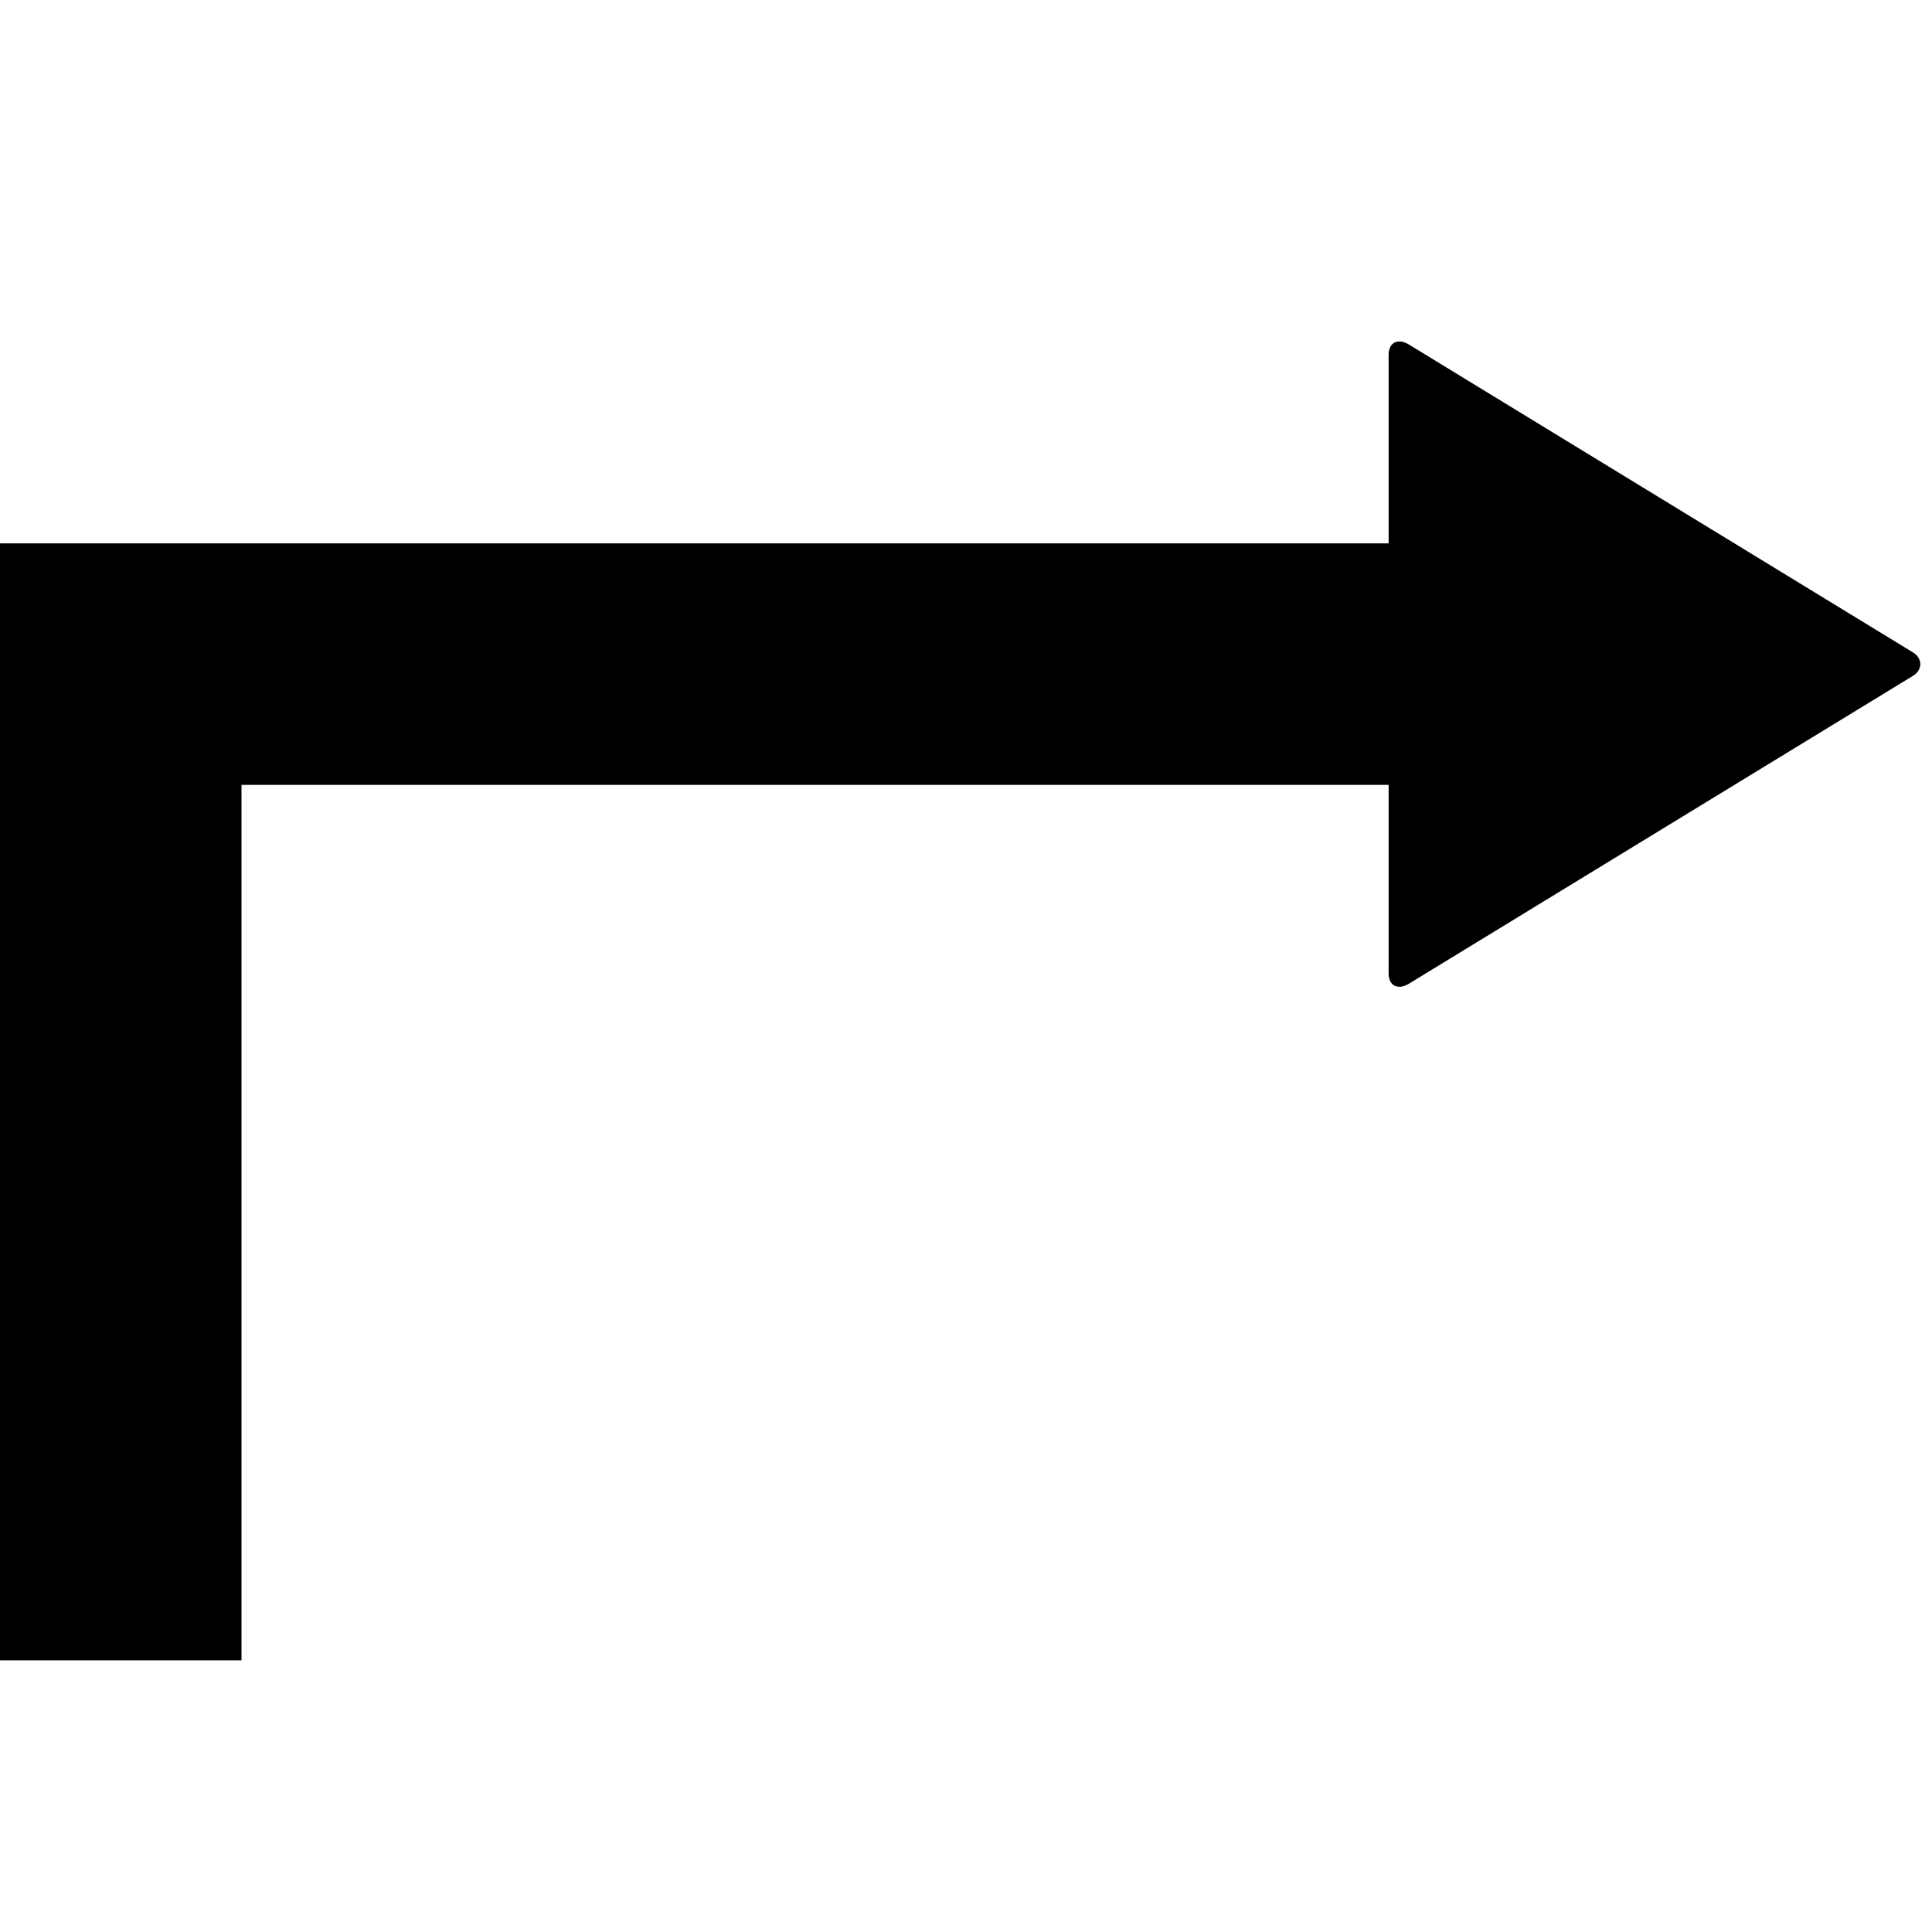<svg version="1.1" xmlns="http://www.w3.org/2000/svg" data-icon="arrow-right-angle-thick-bottom-right-fill" width="128" height="128" class="iconic iconic-arrow-right-angle-thick iconic-size-lg iconic-arrow-right-angle-thick-bottom-right-fill" viewBox="0 0 128 128">
  <g>
    <title>Arrow Right Angle Thick Bottom Right Fill</title>
  </g>
  <g data-width="128" data-height="89" data-default-max-height="92" class="iconic-container" transform=" translate(0 19)">
    <path stroke="#000" stroke-width="16" stroke-linecap="square" stroke-miterlimit="10" class="iconic-arrow-right-angle-thick-stem iconic-property-stroke" d="M102 28h-94v58" fill="none" transform=" translate(0 -3)"></path>
    <path d="M126.7 27.2l-33.4-20.4c-.7-.4-1.3-.1-1.3.7v41c0 .8.6 1.1 1.3.7l33.4-20.4c.7-.4.7-1.2 0-1.6z" class="iconic-arrow-right-angle-thick-head iconic-arrow-right-angle-thick-head-fill iconic-property-fill" display="inline" transform=" translate(0 -3)"></path>
  </g>
</svg>